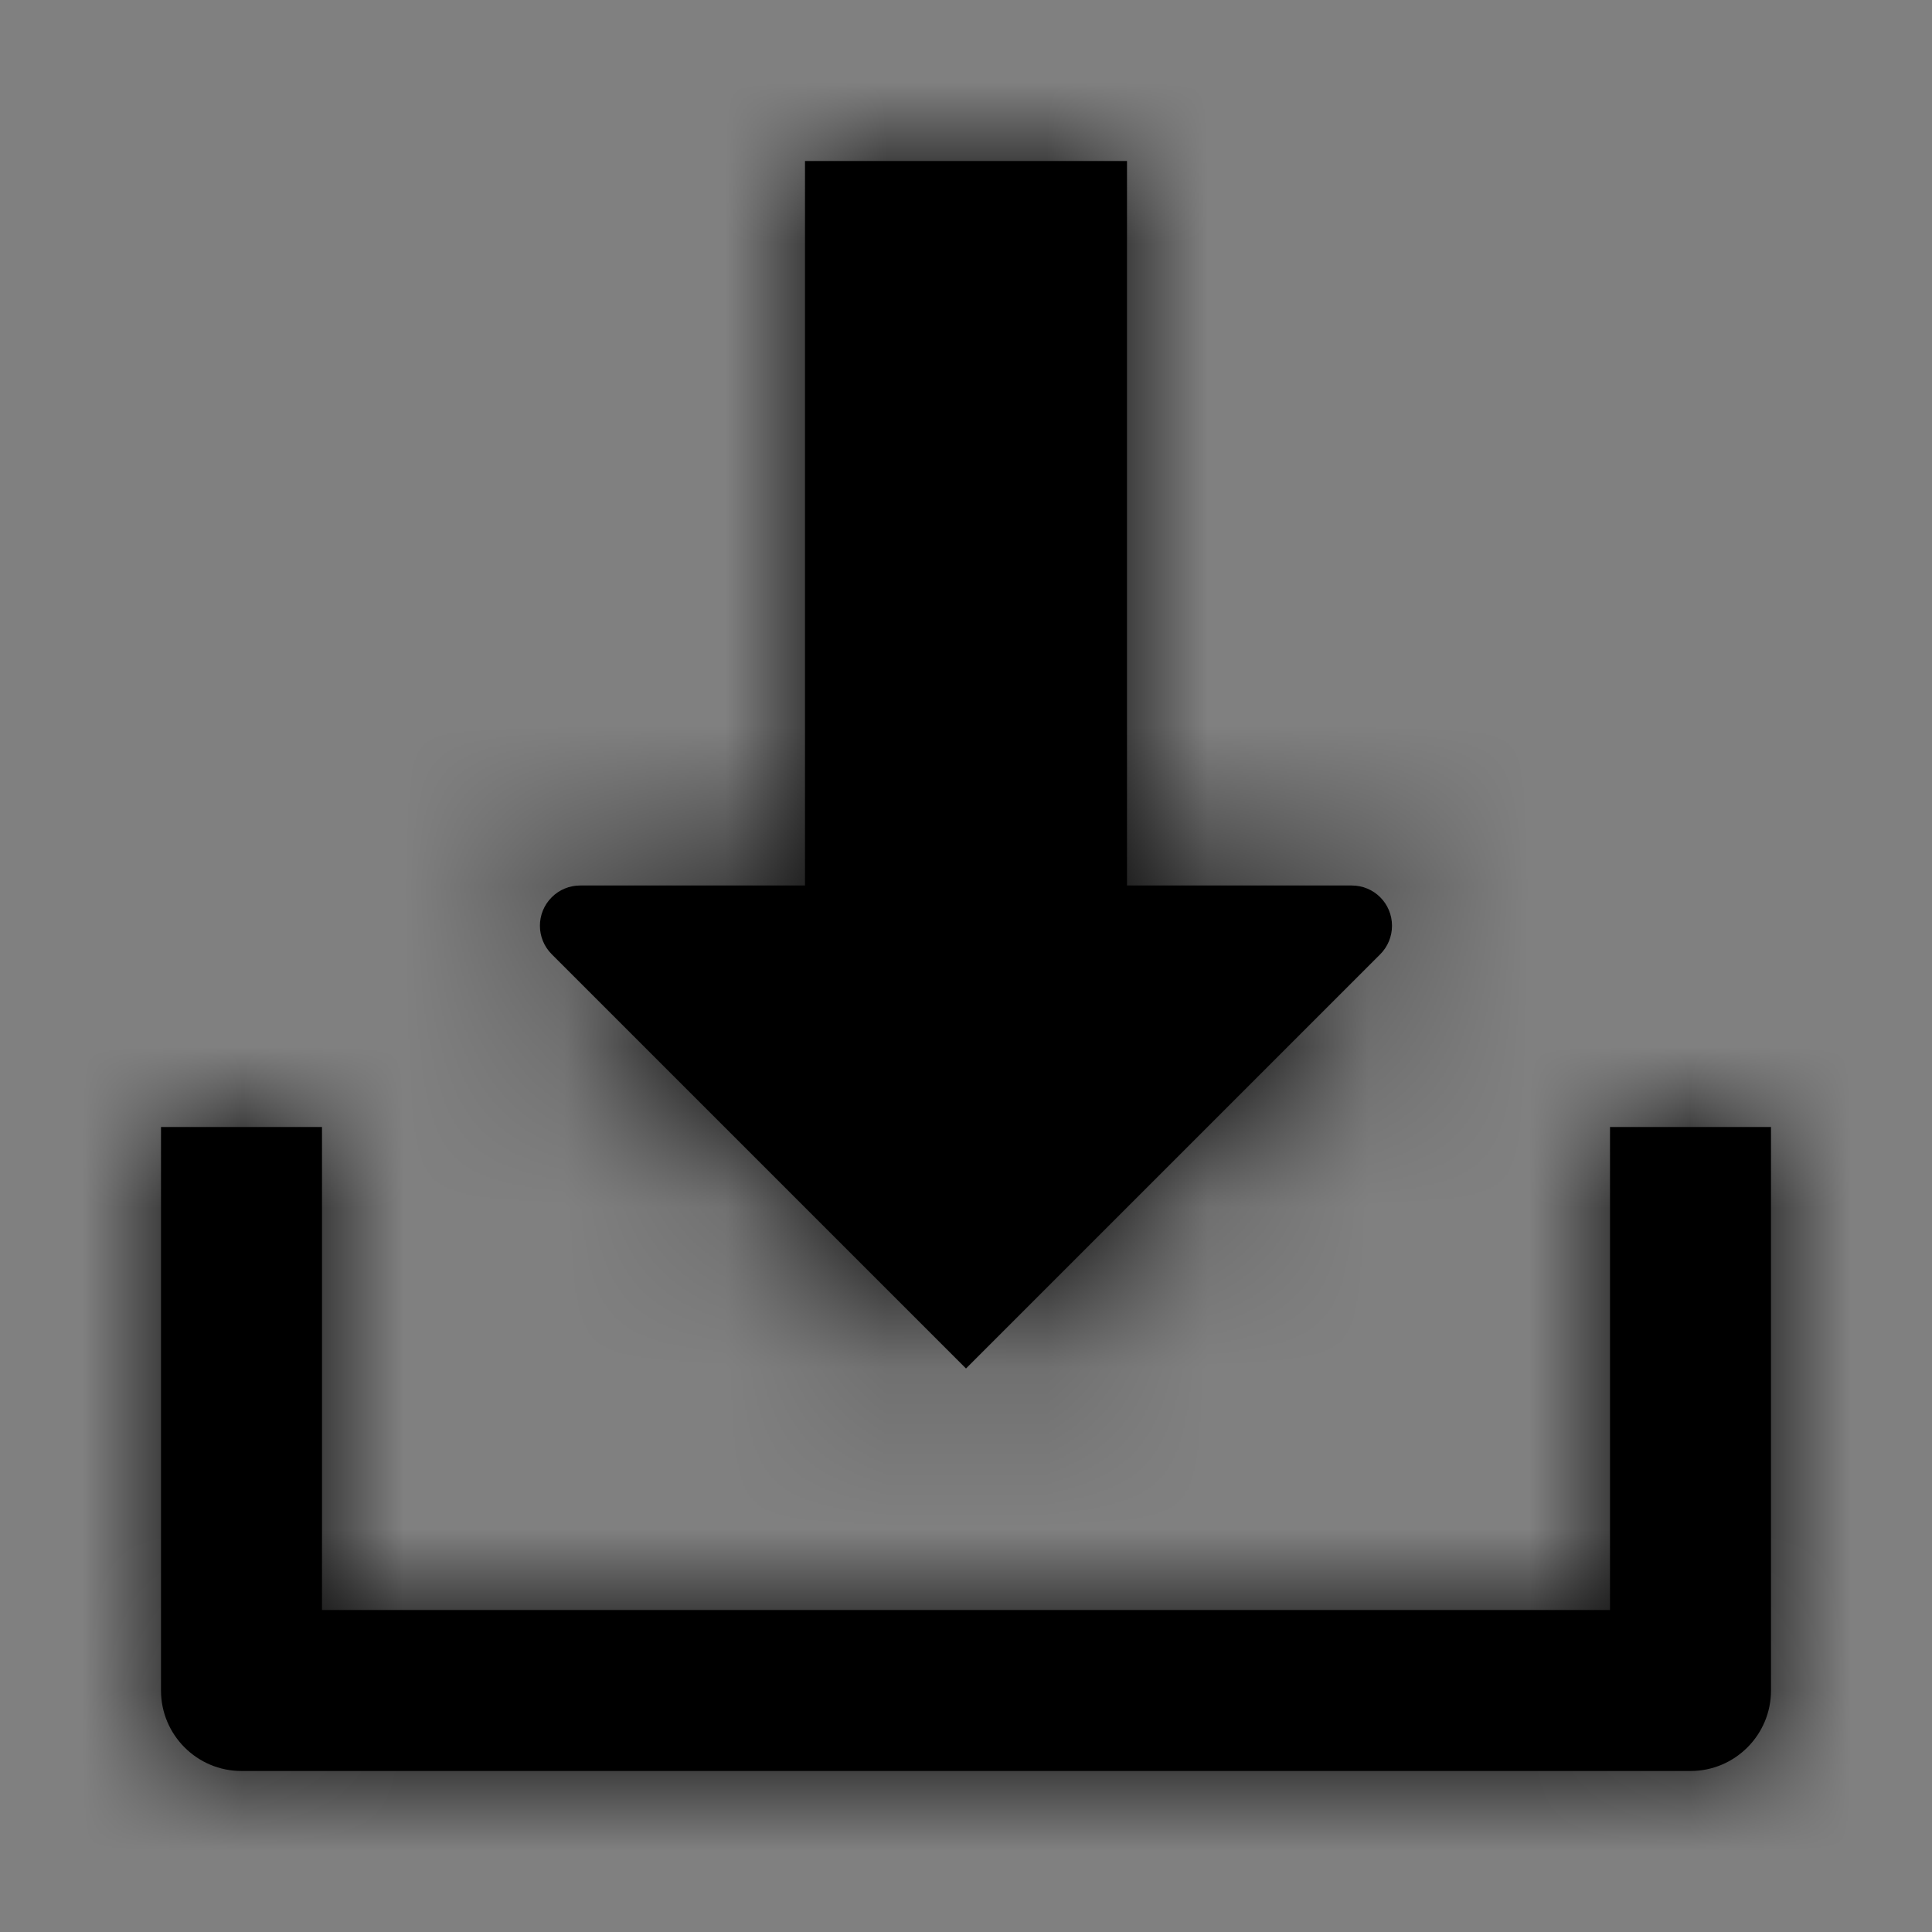 <?xml version="1.0" encoding="UTF-8"?>
<svg width="12px" height="12px" viewBox="0 0 12 12" version="1.1" xmlns="http://www.w3.org/2000/svg" xmlns:xlink="http://www.w3.org/1999/xlink">
    <rect x="0" y="0" width="12" height="12" fill="#808080" stroke="none"/>
    <!-- Generator: Sketch 52.1 (67048) - http://www.bohemiancoding.com/sketch -->
    <title>icon 12/02 rectangle-override/Download</title>
    <desc>Created with Sketch.</desc>
    <defs>
        <path d="M7,5.5 L8.396,5.5 C8.535,5.5 8.646,5.612 8.646,5.75 C8.646,5.816 8.62,5.88 8.573,5.927 L6,8.5 L3.427,5.927 C3.329,5.829 3.329,5.671 3.427,5.573 C3.474,5.526 3.537,5.5 3.604,5.5 L5,5.5 L5,1 L7,1 L7,5.5 Z M10,10 L10,7 L11,7 L11,10.5 C11,10.776 10.776,11 10.5,11 L1.5,11 C1.224,11 1,10.776 1,10.5 L1,7 L2,7 L2,10 L10,10 Z" id="download-path-1"></path>
    </defs>
    <g id="icon-12/02-rectangle-override/Download" stroke="none" stroke-width="1" fill="none" fill-rule="evenodd">
        <mask id="download-mask-2" fill="white">
            <use xlink:href="#download-path-1"></use>
        </mask>
        <use id="Combined-Shape" fill="#000000" fill-rule="nonzero" xlink:href="#download-path-1"></use>
        <g id="Fill/Black/100" mask="url(#download-mask-2)">
            <rect fill="#FFFFFF" x="0" y="0" width="12" height="12"></rect>
            <rect id="Rectangle" fill="#000000" fill-rule="evenodd" x="0" y="0" width="12" height="12"></rect>
        </g>
    </g>
</svg>